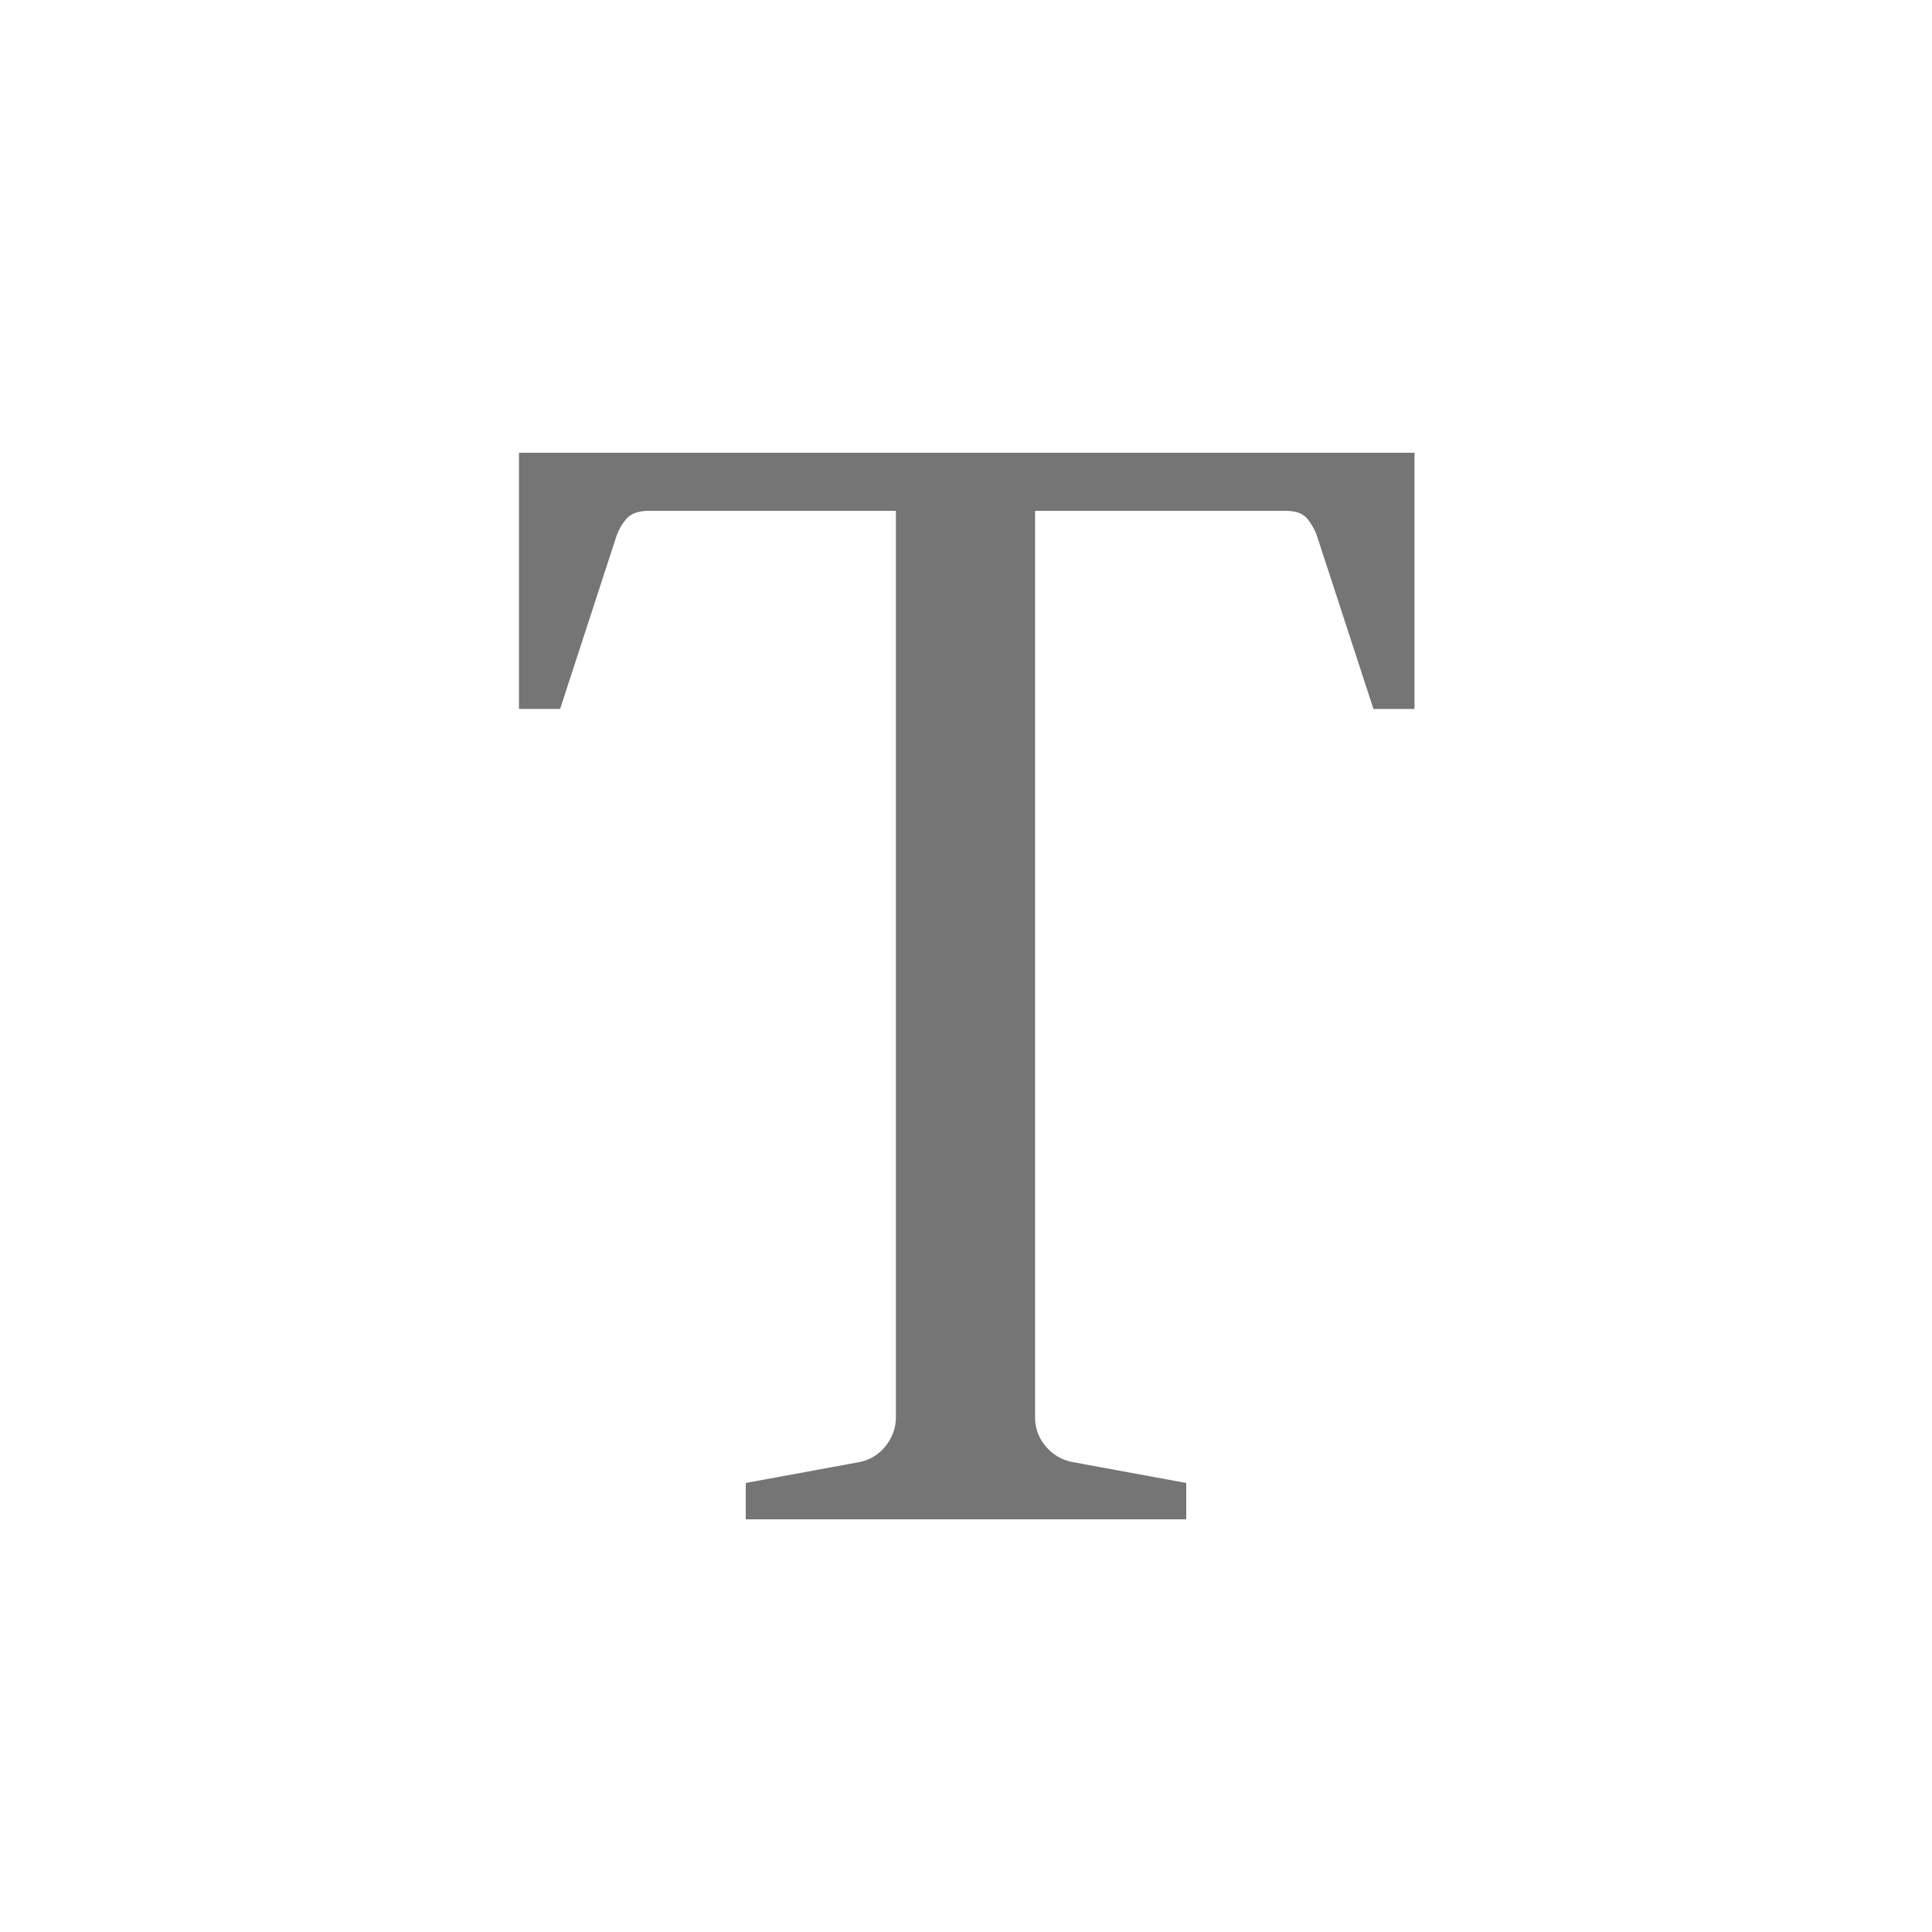<svg xmlns="http://www.w3.org/2000/svg" viewBox="0 0 500 500"><defs><style>.cls-1{fill:#757575;}</style></defs><title>Text Block</title><g id="Layer_2" data-name="Layer 2"><g id="Fonts"><path class="cls-1" d="M193,383.79l29.44-5.41a11.29,11.29,0,0,0,6.71-4.11,11.76,11.76,0,0,0,2.71-7.71V132.2H168q-4,0-5.81,2a14,14,0,0,0-2.8,5l-14.43,44.27H134.31V117.17H366.07v66.31H355.45L341,139.21a15,15,0,0,0-2.71-5q-1.69-2-5.51-2h-64.9V366.56a11.44,11.44,0,0,0,2.81,7.81,11.94,11.94,0,0,0,6.81,4L307,383.79v9.41H193Z"/></g></g></svg>